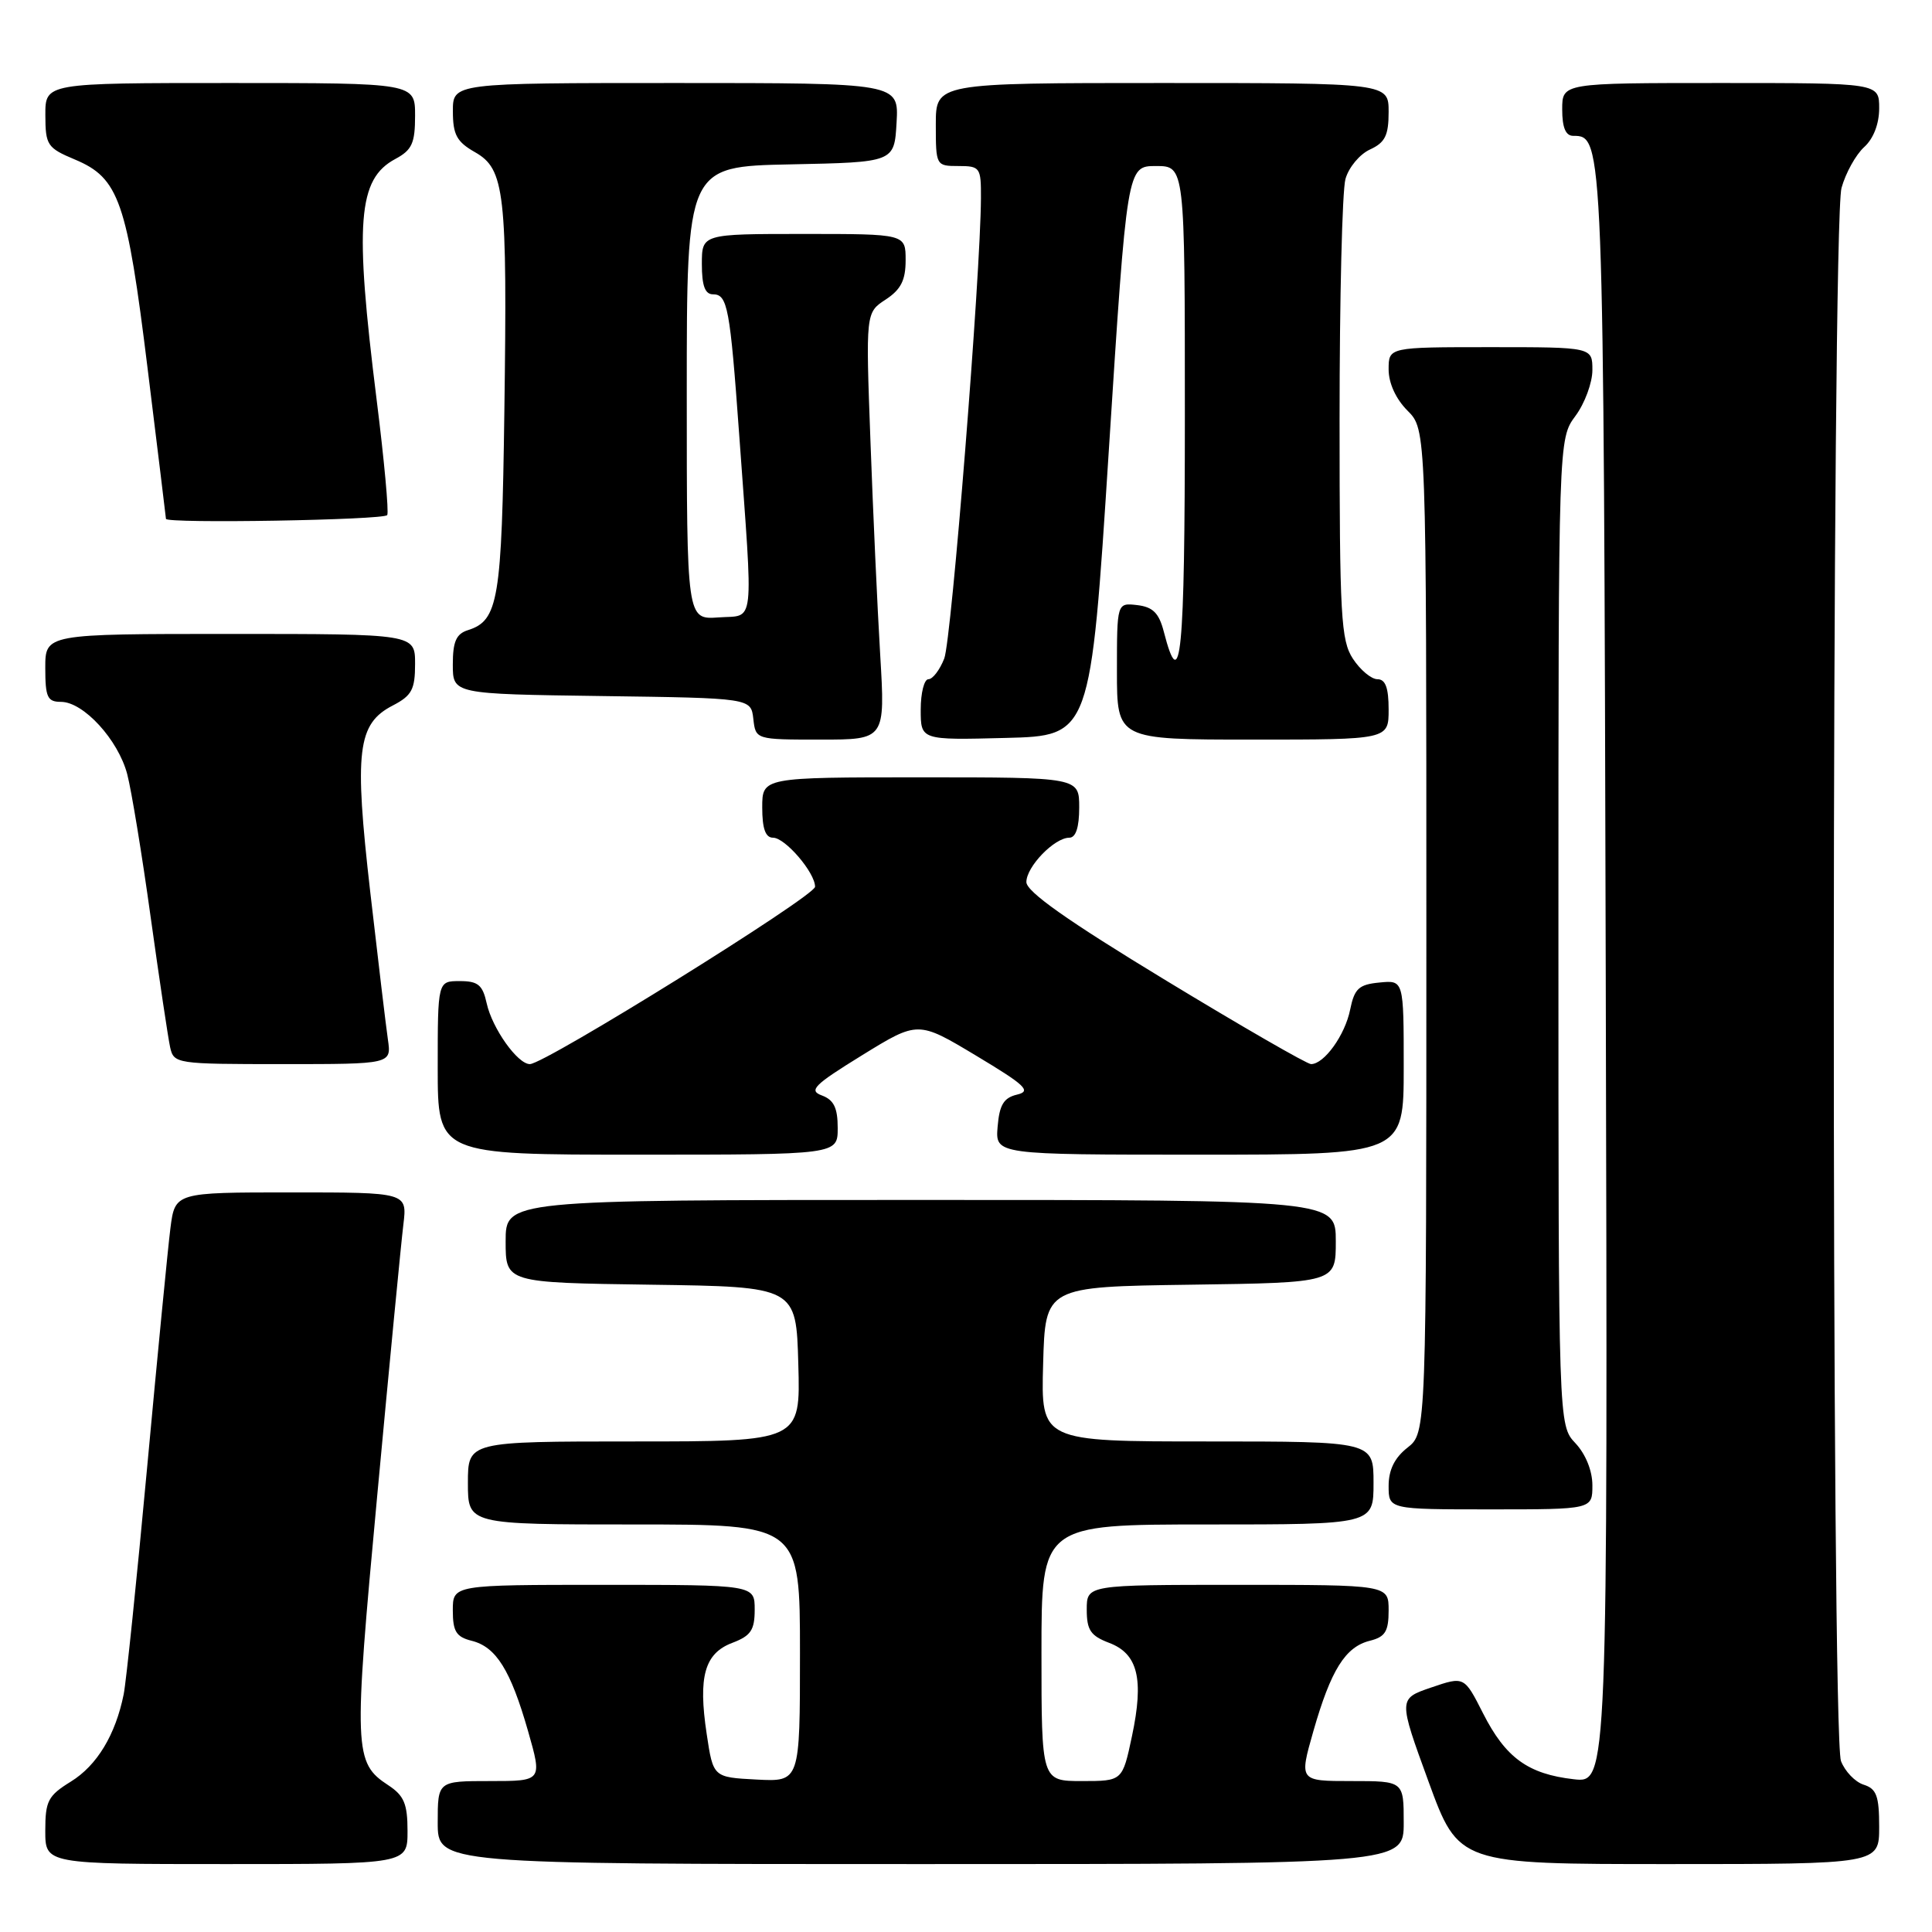 <?xml version="1.0" encoding="UTF-8" standalone="no"?>
<!DOCTYPE svg PUBLIC "-//W3C//DTD SVG 1.1//EN" "http://www.w3.org/Graphics/SVG/1.1/DTD/svg11.dtd" >
<svg xmlns="http://www.w3.org/2000/svg" xmlns:xlink="http://www.w3.org/1999/xlink" version="1.1" viewBox="0 0 256 256">
 <g >
 <path fill="currentColor"
d=" M 54.00 242.62 C 54.00 239.02 53.54 237.93 51.46 236.56 C 46.89 233.57 46.83 232.03 49.98 198.21 C 51.60 180.77 53.16 164.59 53.45 162.25 C 53.96 158.00 53.96 158.00 38.57 158.00 C 23.19 158.00 23.19 158.00 22.58 162.75 C 22.25 165.36 20.86 179.65 19.49 194.50 C 18.12 209.35 16.72 222.85 16.39 224.50 C 15.31 229.86 12.86 233.93 9.39 236.07 C 6.36 237.94 6.00 238.64 6.00 242.58 C 6.00 247.00 6.00 247.00 30.00 247.00 C 54.00 247.00 54.00 247.00 54.00 242.62 Z  M 186.00 241.50 C 186.00 236.00 186.00 236.00 179.07 236.00 C 172.14 236.00 172.14 236.00 174.03 229.38 C 176.35 221.28 178.26 218.22 181.51 217.41 C 183.55 216.90 184.00 216.17 184.00 213.39 C 184.00 210.00 184.00 210.00 164.00 210.00 C 144.00 210.00 144.00 210.00 144.00 213.28 C 144.00 216.00 144.51 216.75 146.95 217.68 C 150.78 219.12 151.60 222.46 149.99 230.06 C 148.73 236.00 148.73 236.00 143.36 236.00 C 138.00 236.00 138.00 236.00 138.00 219.00 C 138.00 202.00 138.00 202.00 160.00 202.00 C 182.00 202.00 182.00 202.00 182.00 196.50 C 182.00 191.00 182.00 191.00 159.97 191.00 C 137.93 191.00 137.93 191.00 138.22 180.75 C 138.50 170.50 138.50 170.50 157.75 170.23 C 177.00 169.96 177.00 169.96 177.00 164.48 C 177.00 159.00 177.00 159.00 122.00 159.00 C 67.00 159.00 67.00 159.00 67.00 164.48 C 67.00 169.96 67.00 169.96 86.25 170.23 C 105.50 170.50 105.50 170.50 105.78 180.75 C 106.07 191.00 106.07 191.00 84.03 191.00 C 62.00 191.00 62.00 191.00 62.00 196.50 C 62.00 202.00 62.00 202.00 84.00 202.00 C 106.00 202.00 106.00 202.00 106.00 219.05 C 106.00 236.10 106.00 236.10 100.25 235.80 C 94.50 235.50 94.50 235.50 93.64 229.76 C 92.49 222.14 93.36 219.07 97.05 217.68 C 99.49 216.75 100.00 216.00 100.00 213.28 C 100.00 210.00 100.00 210.00 80.00 210.00 C 60.00 210.00 60.00 210.00 60.00 213.39 C 60.00 216.17 60.45 216.90 62.49 217.41 C 65.74 218.22 67.65 221.28 69.97 229.38 C 71.86 236.00 71.86 236.00 64.93 236.00 C 58.00 236.00 58.00 236.00 58.00 241.50 C 58.00 247.00 58.00 247.00 122.00 247.00 C 186.00 247.00 186.00 247.00 186.00 241.50 Z  M 249.00 242.07 C 249.00 237.97 248.65 237.02 246.94 236.48 C 245.81 236.12 244.46 234.71 243.94 233.35 C 242.63 229.89 242.69 29.64 244.01 24.90 C 244.56 22.92 245.91 20.49 247.01 19.49 C 248.24 18.38 249.00 16.42 249.00 14.35 C 249.00 11.00 249.00 11.00 228.00 11.00 C 207.00 11.00 207.00 11.00 207.00 14.50 C 207.00 16.91 207.46 18.00 208.46 18.00 C 212.48 18.00 212.49 18.19 212.77 129.38 C 213.04 236.27 213.04 236.27 208.54 235.76 C 202.47 235.07 199.50 232.91 196.52 227.04 C 194.02 222.11 194.02 222.11 189.65 223.60 C 185.28 225.09 185.28 225.09 189.28 236.05 C 193.28 247.00 193.28 247.00 221.14 247.00 C 249.00 247.00 249.00 247.00 249.00 242.07 Z  M 211.00 196.81 C 211.00 194.89 210.11 192.68 208.75 191.23 C 206.50 188.84 206.50 188.84 206.50 123.50 C 206.50 58.17 206.50 58.17 208.75 55.12 C 209.99 53.45 211.00 50.71 211.00 49.04 C 211.00 46.00 211.00 46.00 197.50 46.00 C 184.00 46.00 184.00 46.00 184.00 48.95 C 184.00 50.77 184.96 52.87 186.50 54.41 C 189.00 56.91 189.00 56.91 189.00 123.38 C 189.00 189.85 189.00 189.85 186.50 191.82 C 184.79 193.16 184.00 194.77 184.00 196.89 C 184.00 200.00 184.00 200.00 197.50 200.00 C 211.00 200.00 211.00 200.00 211.00 196.81 Z  M 111.00 149.47 C 111.00 146.80 110.49 145.75 108.92 145.16 C 107.11 144.50 107.82 143.78 114.24 139.82 C 121.64 135.26 121.64 135.26 129.34 139.88 C 135.89 143.81 136.70 144.58 134.77 145.04 C 133.00 145.46 132.43 146.39 132.19 149.29 C 131.88 153.00 131.88 153.00 158.94 153.00 C 186.00 153.00 186.00 153.00 186.00 141.44 C 186.00 129.87 186.00 129.87 182.79 130.19 C 180.05 130.45 179.47 130.99 178.90 133.79 C 178.22 137.16 175.46 141.00 173.72 141.00 C 173.19 141.00 164.48 135.98 154.37 129.84 C 141.45 122.00 136.00 118.15 136.00 116.88 C 136.00 114.84 139.71 111.00 141.69 111.00 C 142.55 111.00 143.00 109.63 143.00 107.00 C 143.00 103.00 143.00 103.00 122.00 103.00 C 101.00 103.00 101.00 103.00 101.00 107.00 C 101.00 109.80 101.43 111.00 102.43 111.00 C 104.04 111.00 108.00 115.62 108.00 117.50 C 108.00 118.74 72.19 141.00 70.21 141.00 C 68.58 141.00 65.22 136.26 64.49 132.95 C 63.95 130.50 63.34 130.00 60.92 130.00 C 58.00 130.00 58.00 130.00 58.00 141.50 C 58.00 153.00 58.00 153.00 84.50 153.00 C 111.00 153.00 111.00 153.00 111.00 149.47 Z  M 51.40 137.75 C 51.14 135.96 50.09 127.16 49.06 118.20 C 46.92 99.50 47.35 95.90 52.05 93.48 C 54.57 92.17 55.00 91.36 55.00 87.97 C 55.00 84.00 55.00 84.00 30.50 84.00 C 6.00 84.00 6.00 84.00 6.00 88.50 C 6.00 92.39 6.28 93.00 8.08 93.00 C 11.06 93.00 15.67 98.03 16.86 102.59 C 17.42 104.74 18.82 113.25 19.96 121.50 C 21.11 129.75 22.27 137.51 22.54 138.75 C 23.03 140.96 23.32 141.00 37.46 141.00 C 51.87 141.00 51.87 141.00 51.40 137.75 Z  M 116.63 86.75 C 116.26 80.56 115.68 67.83 115.34 58.46 C 114.71 41.42 114.71 41.42 117.36 39.69 C 119.38 38.36 120.00 37.13 120.00 34.48 C 120.00 31.00 120.00 31.00 106.50 31.00 C 93.00 31.00 93.00 31.00 93.00 35.00 C 93.00 37.87 93.42 39.00 94.48 39.00 C 96.40 39.00 96.73 40.74 97.94 57.50 C 99.83 83.70 100.08 81.45 95.22 81.81 C 91.00 82.11 91.00 82.11 91.00 52.09 C 91.00 22.06 91.00 22.06 104.75 21.78 C 118.50 21.50 118.50 21.50 118.80 16.25 C 119.10 11.00 119.10 11.00 89.55 11.00 C 60.00 11.00 60.00 11.00 60.01 14.75 C 60.01 17.84 60.52 18.79 62.93 20.16 C 66.89 22.41 67.23 25.43 66.83 54.54 C 66.49 79.56 66.04 82.22 62.00 83.50 C 60.45 83.99 60.00 85.01 60.00 88.05 C 60.00 91.96 60.00 91.96 79.75 92.23 C 99.50 92.50 99.50 92.50 99.82 95.25 C 100.13 98.00 100.13 98.00 108.72 98.00 C 117.30 98.00 117.30 98.00 116.63 86.75 Z  M 146.92 59.75 C 149.34 22.00 149.34 22.00 153.17 22.00 C 157.00 22.00 157.00 22.00 157.00 55.06 C 157.00 86.88 156.46 92.44 154.21 83.70 C 153.57 81.23 152.77 80.43 150.69 80.18 C 148.00 79.87 148.00 79.87 148.00 88.93 C 148.00 98.00 148.00 98.00 166.00 98.00 C 184.00 98.00 184.00 98.00 184.00 94.00 C 184.00 91.14 183.58 90.00 182.52 90.00 C 181.71 90.00 180.25 88.78 179.27 87.29 C 177.68 84.86 177.50 81.67 177.50 55.54 C 177.50 39.57 177.85 25.25 178.28 23.72 C 178.71 22.18 180.17 20.43 181.53 19.81 C 183.53 18.89 184.00 17.95 184.00 14.84 C 184.00 11.00 184.00 11.00 154.00 11.00 C 124.00 11.00 124.00 11.00 124.00 16.50 C 124.00 21.94 124.03 22.00 127.00 22.00 C 129.87 22.00 130.00 22.19 129.98 26.25 C 129.93 36.52 126.08 84.76 125.12 87.25 C 124.53 88.76 123.59 90.00 123.02 90.00 C 122.46 90.00 122.00 91.81 122.00 94.03 C 122.00 98.07 122.00 98.07 133.25 97.78 C 144.50 97.50 144.50 97.50 146.92 59.75 Z  M 51.31 68.25 C 51.54 67.84 50.91 60.98 49.91 53.00 C 46.96 29.41 47.40 23.73 52.39 21.06 C 54.59 19.88 55.00 18.98 55.00 15.33 C 55.00 11.00 55.00 11.00 30.50 11.00 C 6.00 11.00 6.00 11.00 6.01 15.25 C 6.02 19.24 6.26 19.60 9.93 21.14 C 15.77 23.59 16.83 26.64 19.56 48.84 C 20.89 59.65 21.99 68.61 21.99 68.75 C 22.01 69.40 50.94 68.91 51.31 68.25 Z "/>
</g>
</svg>